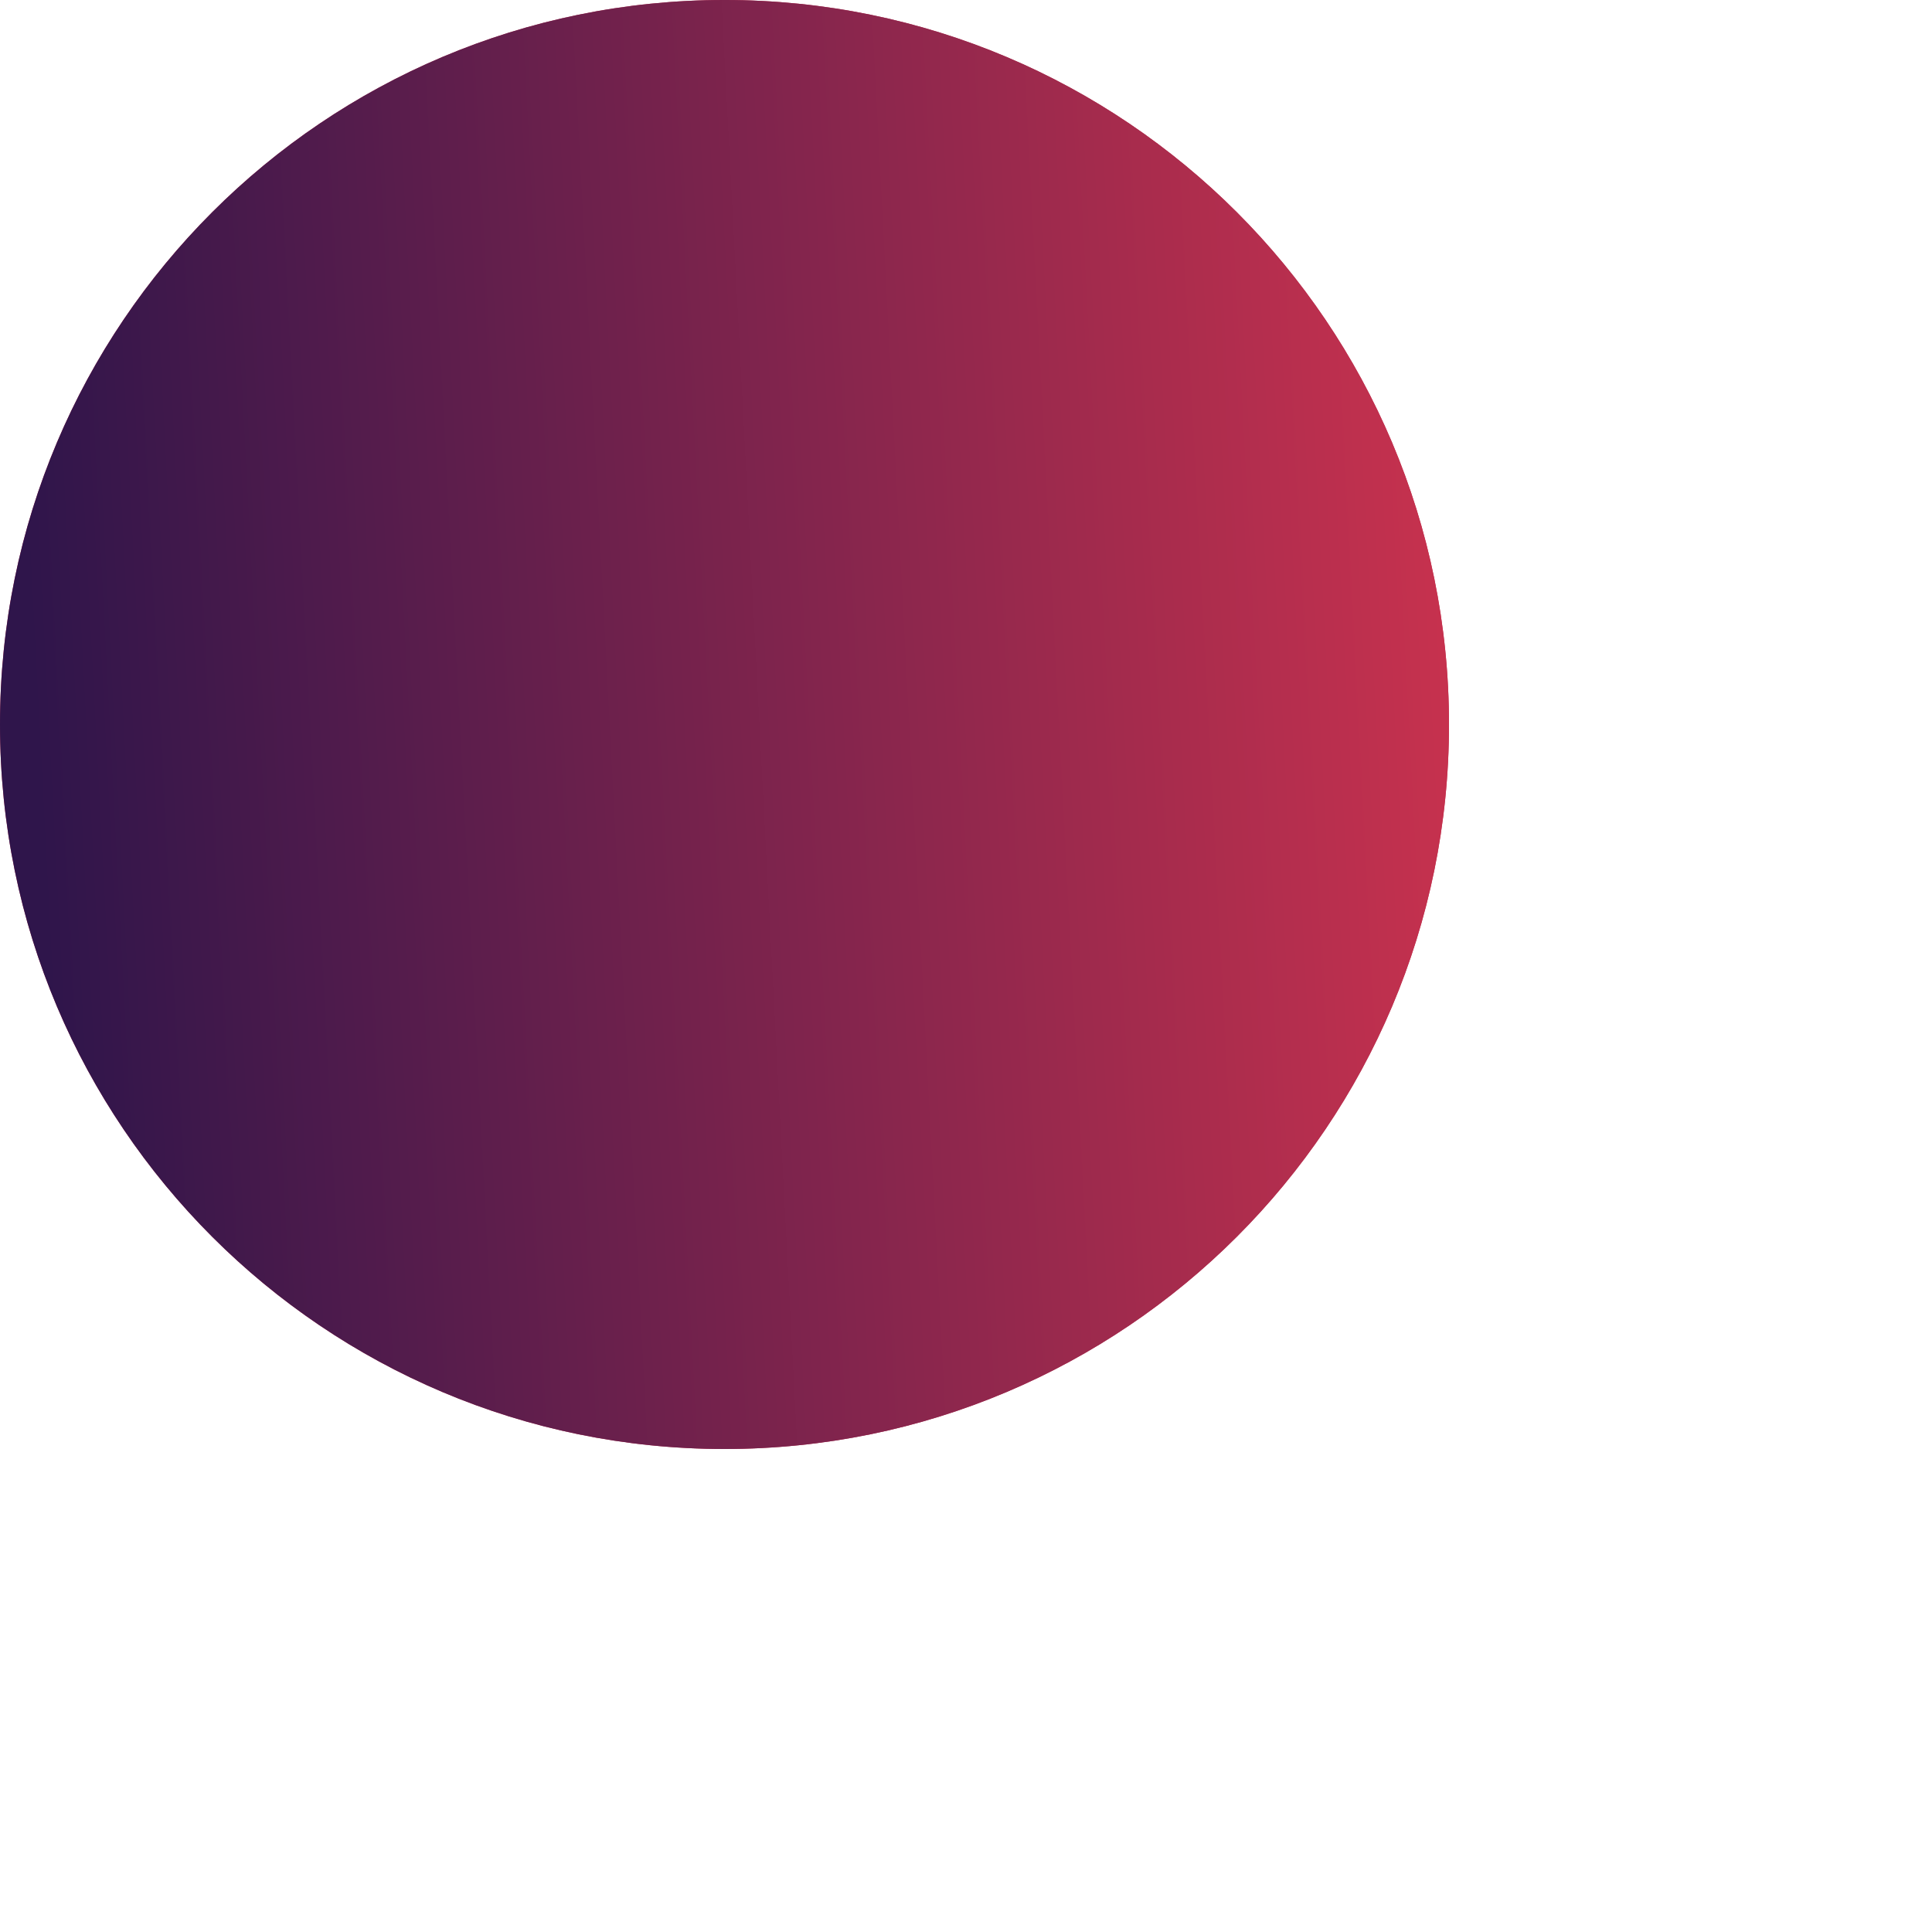 <svg xmlns="http://www.w3.org/2000/svg" width="1074.667" height="1074.667">
    <defs>
        <linearGradient id="2bkc92g8sa" x1="0%" x2="99.863%" y1="5.234%" y2="0%">
            <stop offset="0%" stop-color="#2F154B"/>
            <stop offset="100%" stop-color="#CA324E"/>
        </linearGradient>
    </defs>
    <path fill="#C2304E" fill-rule="evenodd" d="M403-.001c222.571 0 403 180.429 403 403S625.571 806 403 806 0 625.57 0 402.999c0-222.571 180.429-403 403-403z"/>
    <path fill="url(#2bkc92g8sa)" d="M403-.001c222.571 0 403 180.429 403 403S625.571 806 403 806 0 625.57 0 402.999c0-222.571 180.429-403 403-403z"/>
</svg>

